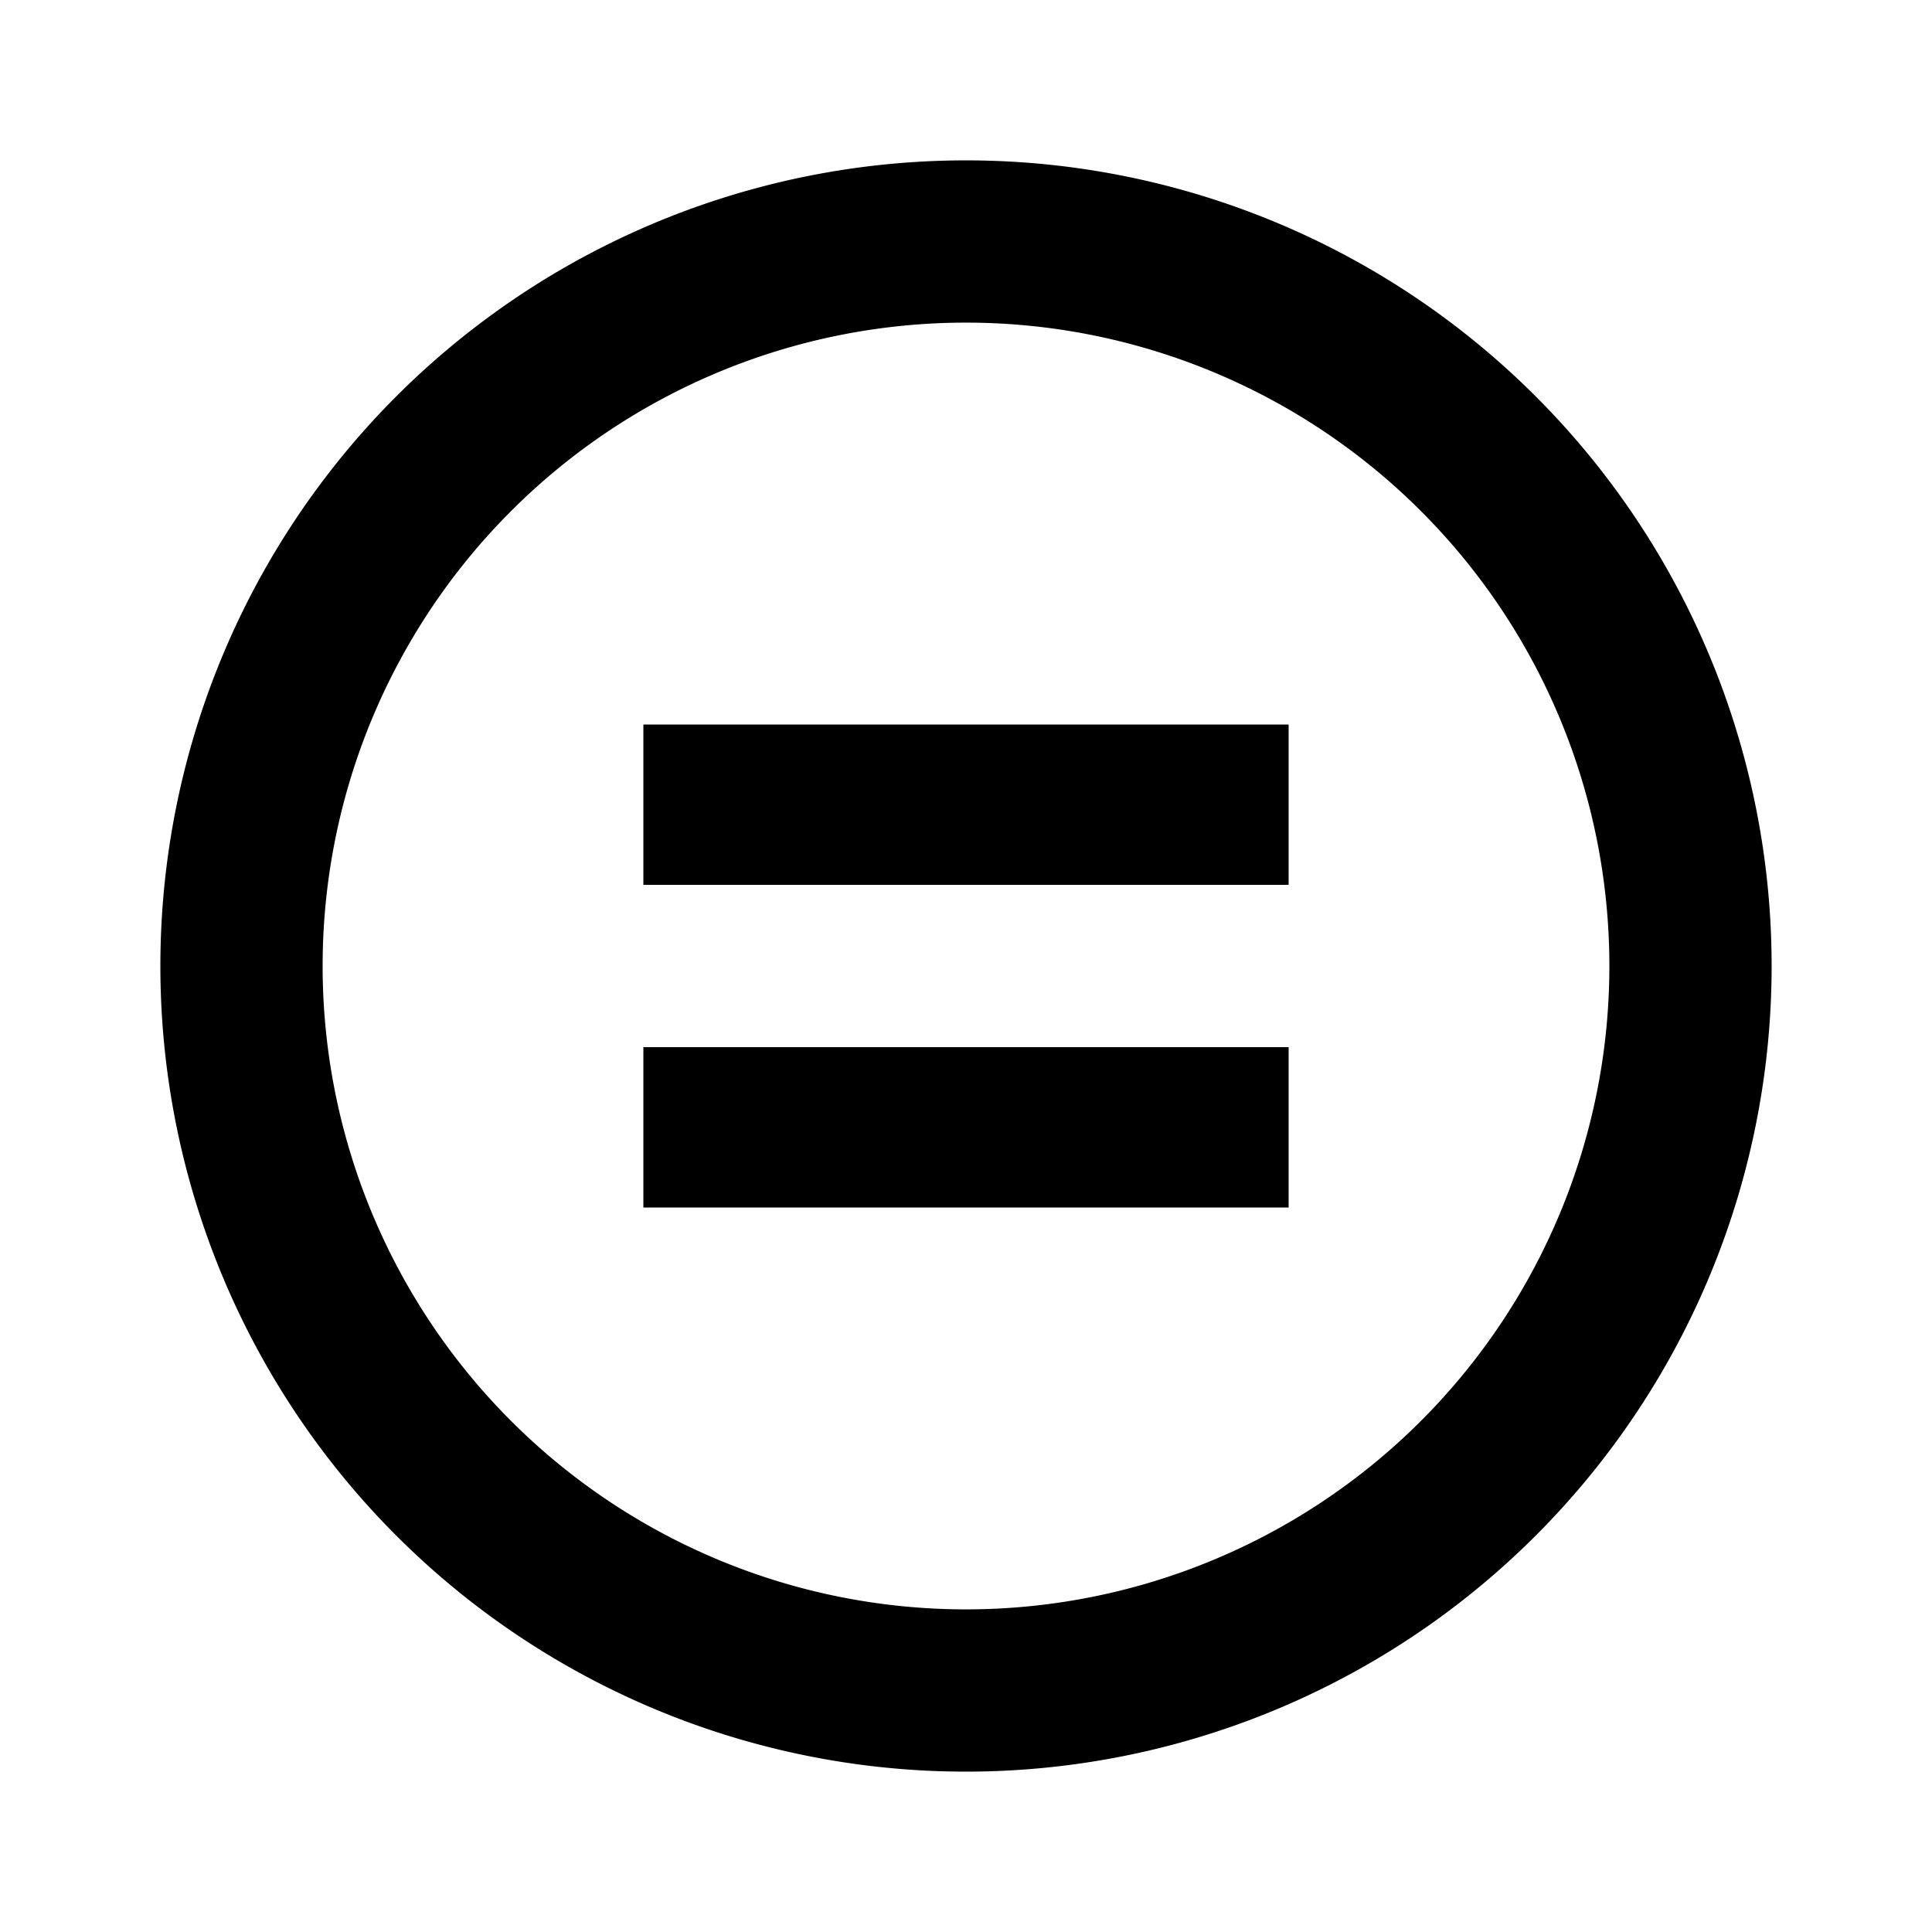 <svg xmlns="http://www.w3.org/2000/svg" viewBox="0 0 1024 1024"><path d="M512 85a427 427 0 110 854 427 427 0 010-854zm0 86a341 341 0 100 682 341 341 0 000-682zm171 384v85H341v-85h342zm0-171v85H341v-85h342z"/></svg>
